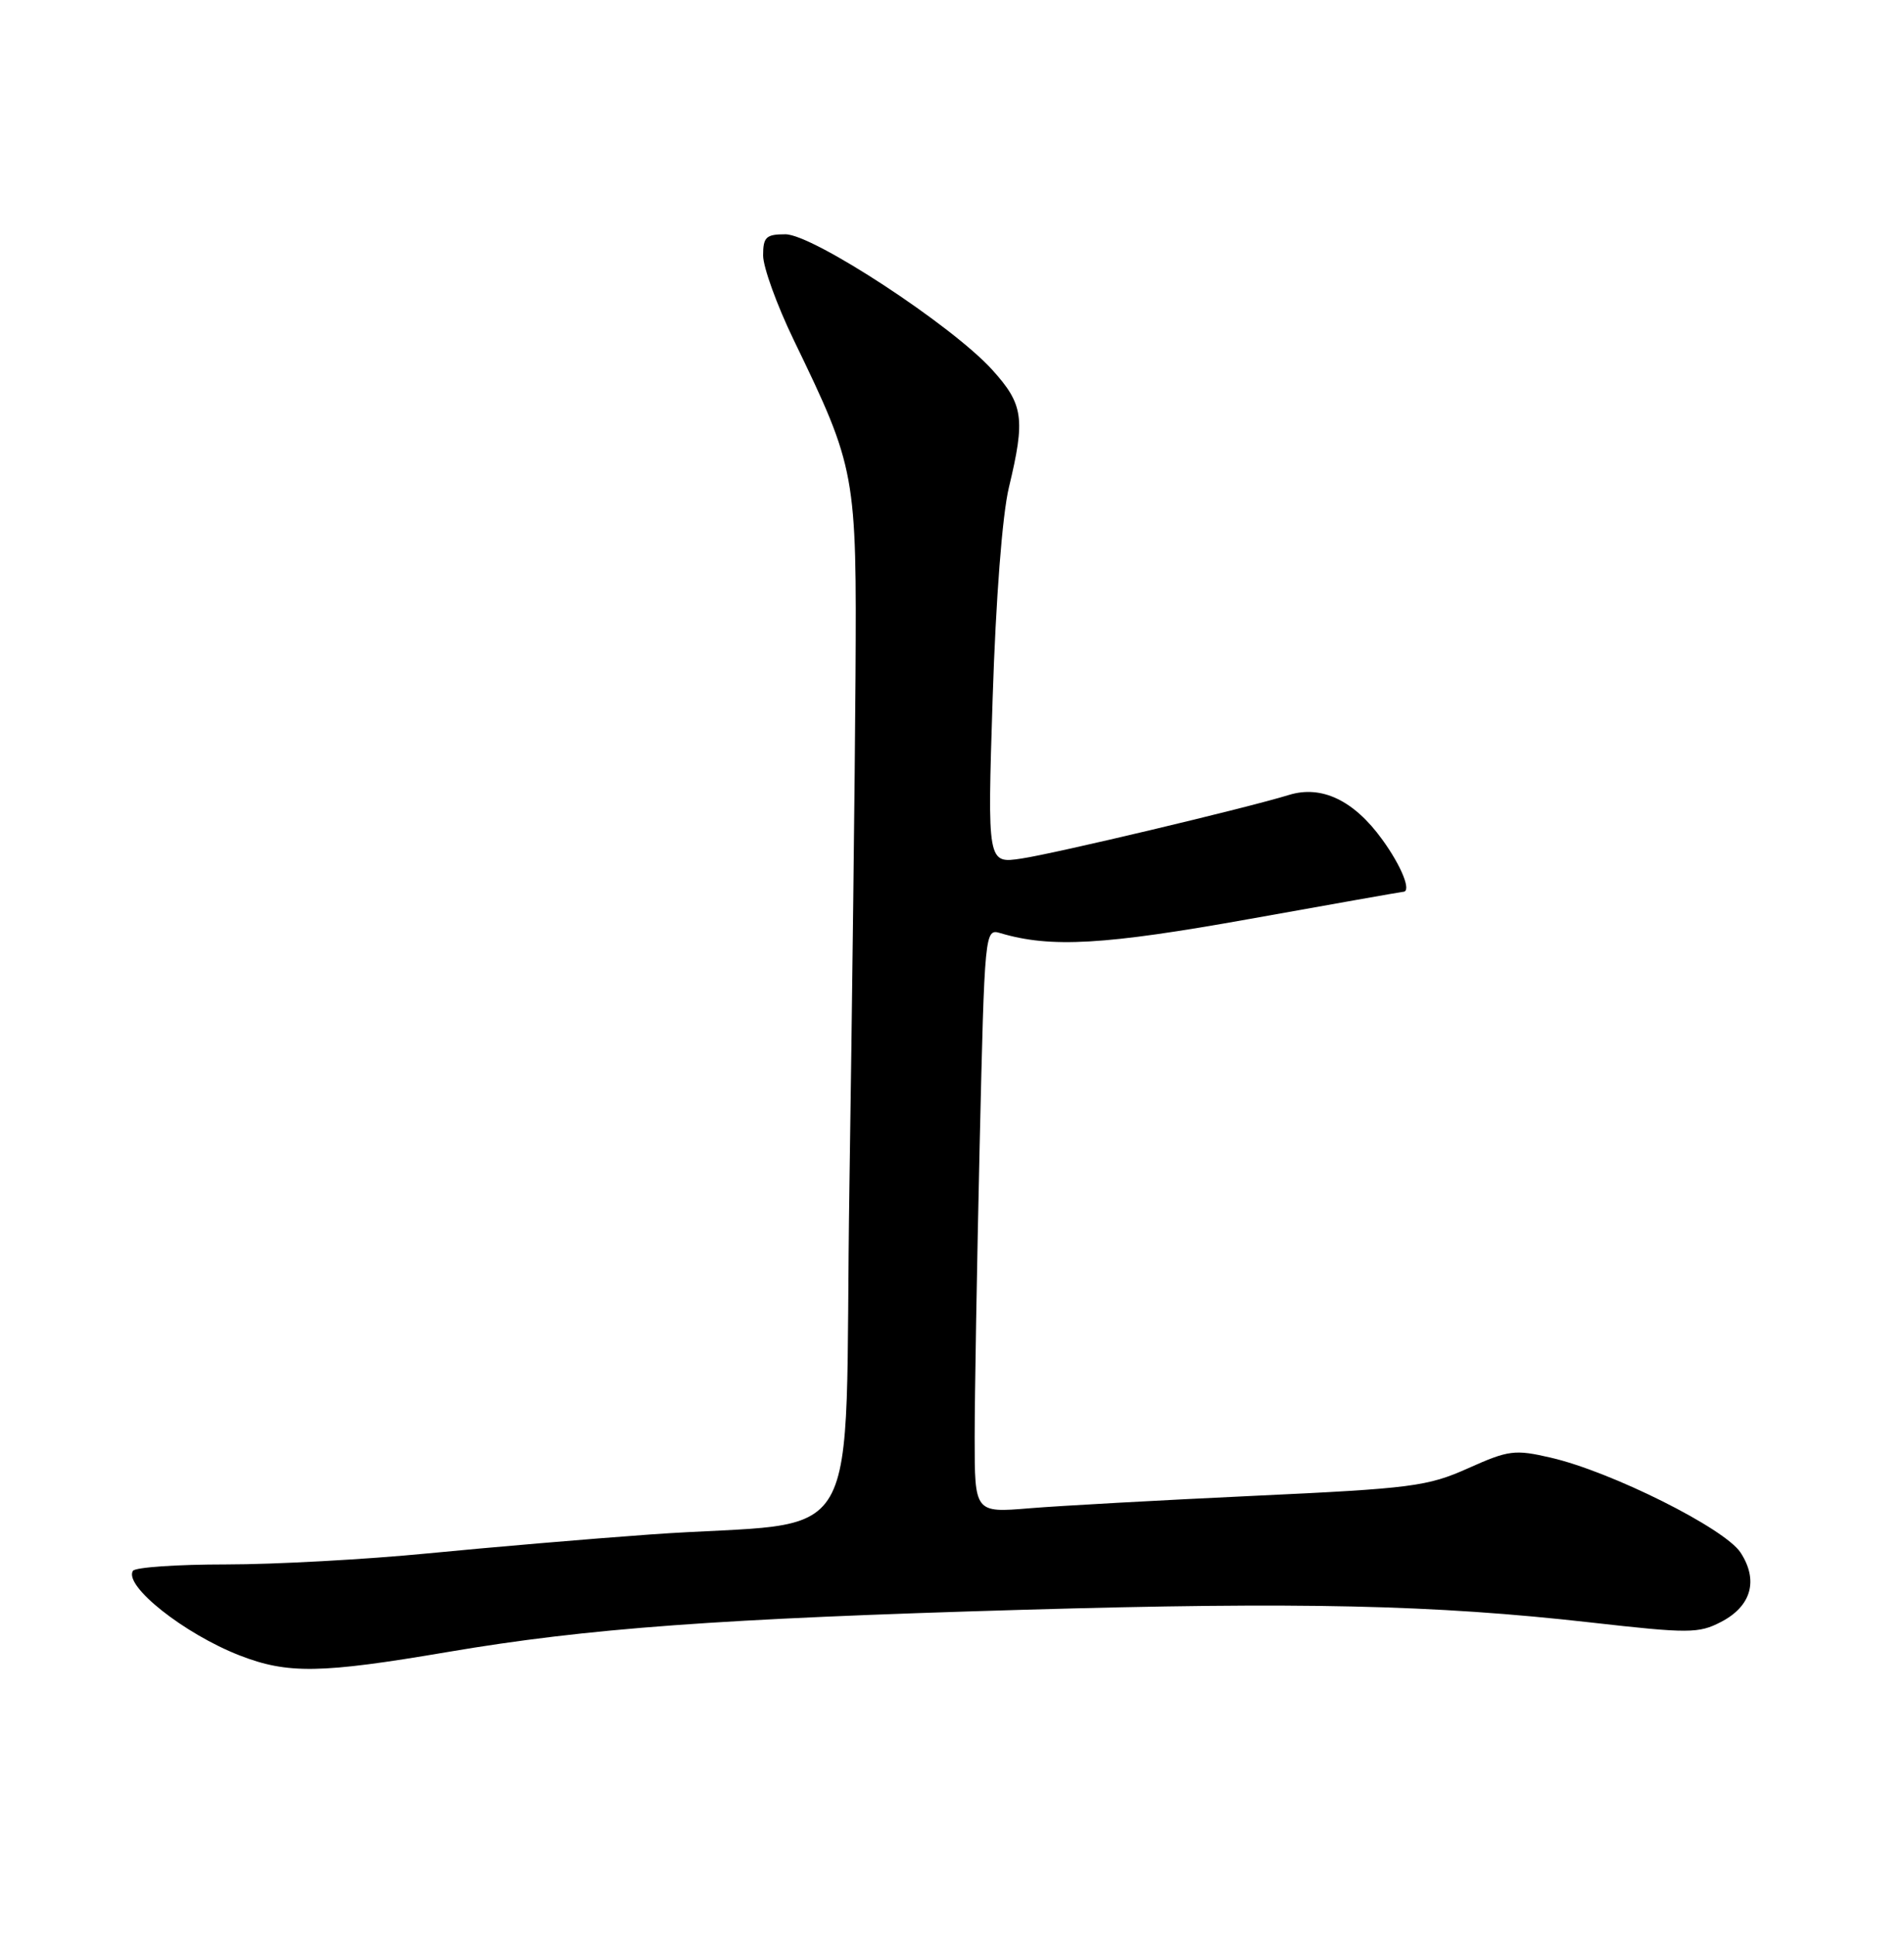 <?xml version="1.0" encoding="UTF-8" standalone="no"?>
<!DOCTYPE svg PUBLIC "-//W3C//DTD SVG 1.1//EN" "http://www.w3.org/Graphics/SVG/1.1/DTD/svg11.dtd" >
<svg xmlns="http://www.w3.org/2000/svg" xmlns:xlink="http://www.w3.org/1999/xlink" version="1.1" viewBox="0 0 252 256">
 <g >
 <path fill="currentColor"
d=" M 59.29 218.58 C 77.76 215.44 95.12 214.17 135.43 213.00 C 172.17 211.94 189.82 212.34 210.54 214.68 C 223.53 216.15 224.83 216.14 227.78 214.61 C 231.80 212.53 232.77 209.10 230.36 205.42 C 228.26 202.22 213.24 194.71 205.24 192.87 C 200.48 191.77 199.68 191.87 194.30 194.28 C 188.93 196.68 186.84 196.95 166.00 197.92 C 153.62 198.50 140.24 199.24 136.25 199.57 C 129.00 200.17 129.00 200.17 129.00 190.25 C 129.00 184.79 129.30 167.39 129.66 151.59 C 130.32 123.06 130.34 122.86 132.41 123.47 C 139.05 125.45 146.19 125.04 165.46 121.58 C 176.44 119.61 185.55 118.00 185.71 118.00 C 186.86 118.00 185.51 114.62 182.94 111.08 C 179.19 105.89 174.90 103.85 170.58 105.19 C 164.92 106.93 139.76 112.91 135.19 113.60 C 130.68 114.28 130.68 114.28 131.38 92.39 C 131.80 79.25 132.66 68.10 133.53 64.50 C 135.72 55.38 135.46 53.51 131.34 48.95 C 126.03 43.07 107.60 31.00 103.95 31.00 C 101.39 31.00 101.00 31.37 101.00 33.80 C 101.00 35.34 102.82 40.37 105.05 44.98 C 113.29 62.02 113.39 62.58 113.23 89.50 C 113.15 102.70 112.78 133.15 112.42 157.17 C 111.66 206.99 115.14 200.94 86.00 203.04 C 78.03 203.61 64.80 204.74 56.61 205.54 C 48.42 206.34 36.41 207.00 29.92 207.00 C 23.43 207.00 17.88 207.38 17.59 207.85 C 16.37 209.83 24.35 216.16 31.69 219.03 C 38.08 221.52 42.41 221.45 59.29 218.58 Z "/>
</g>
</svg>